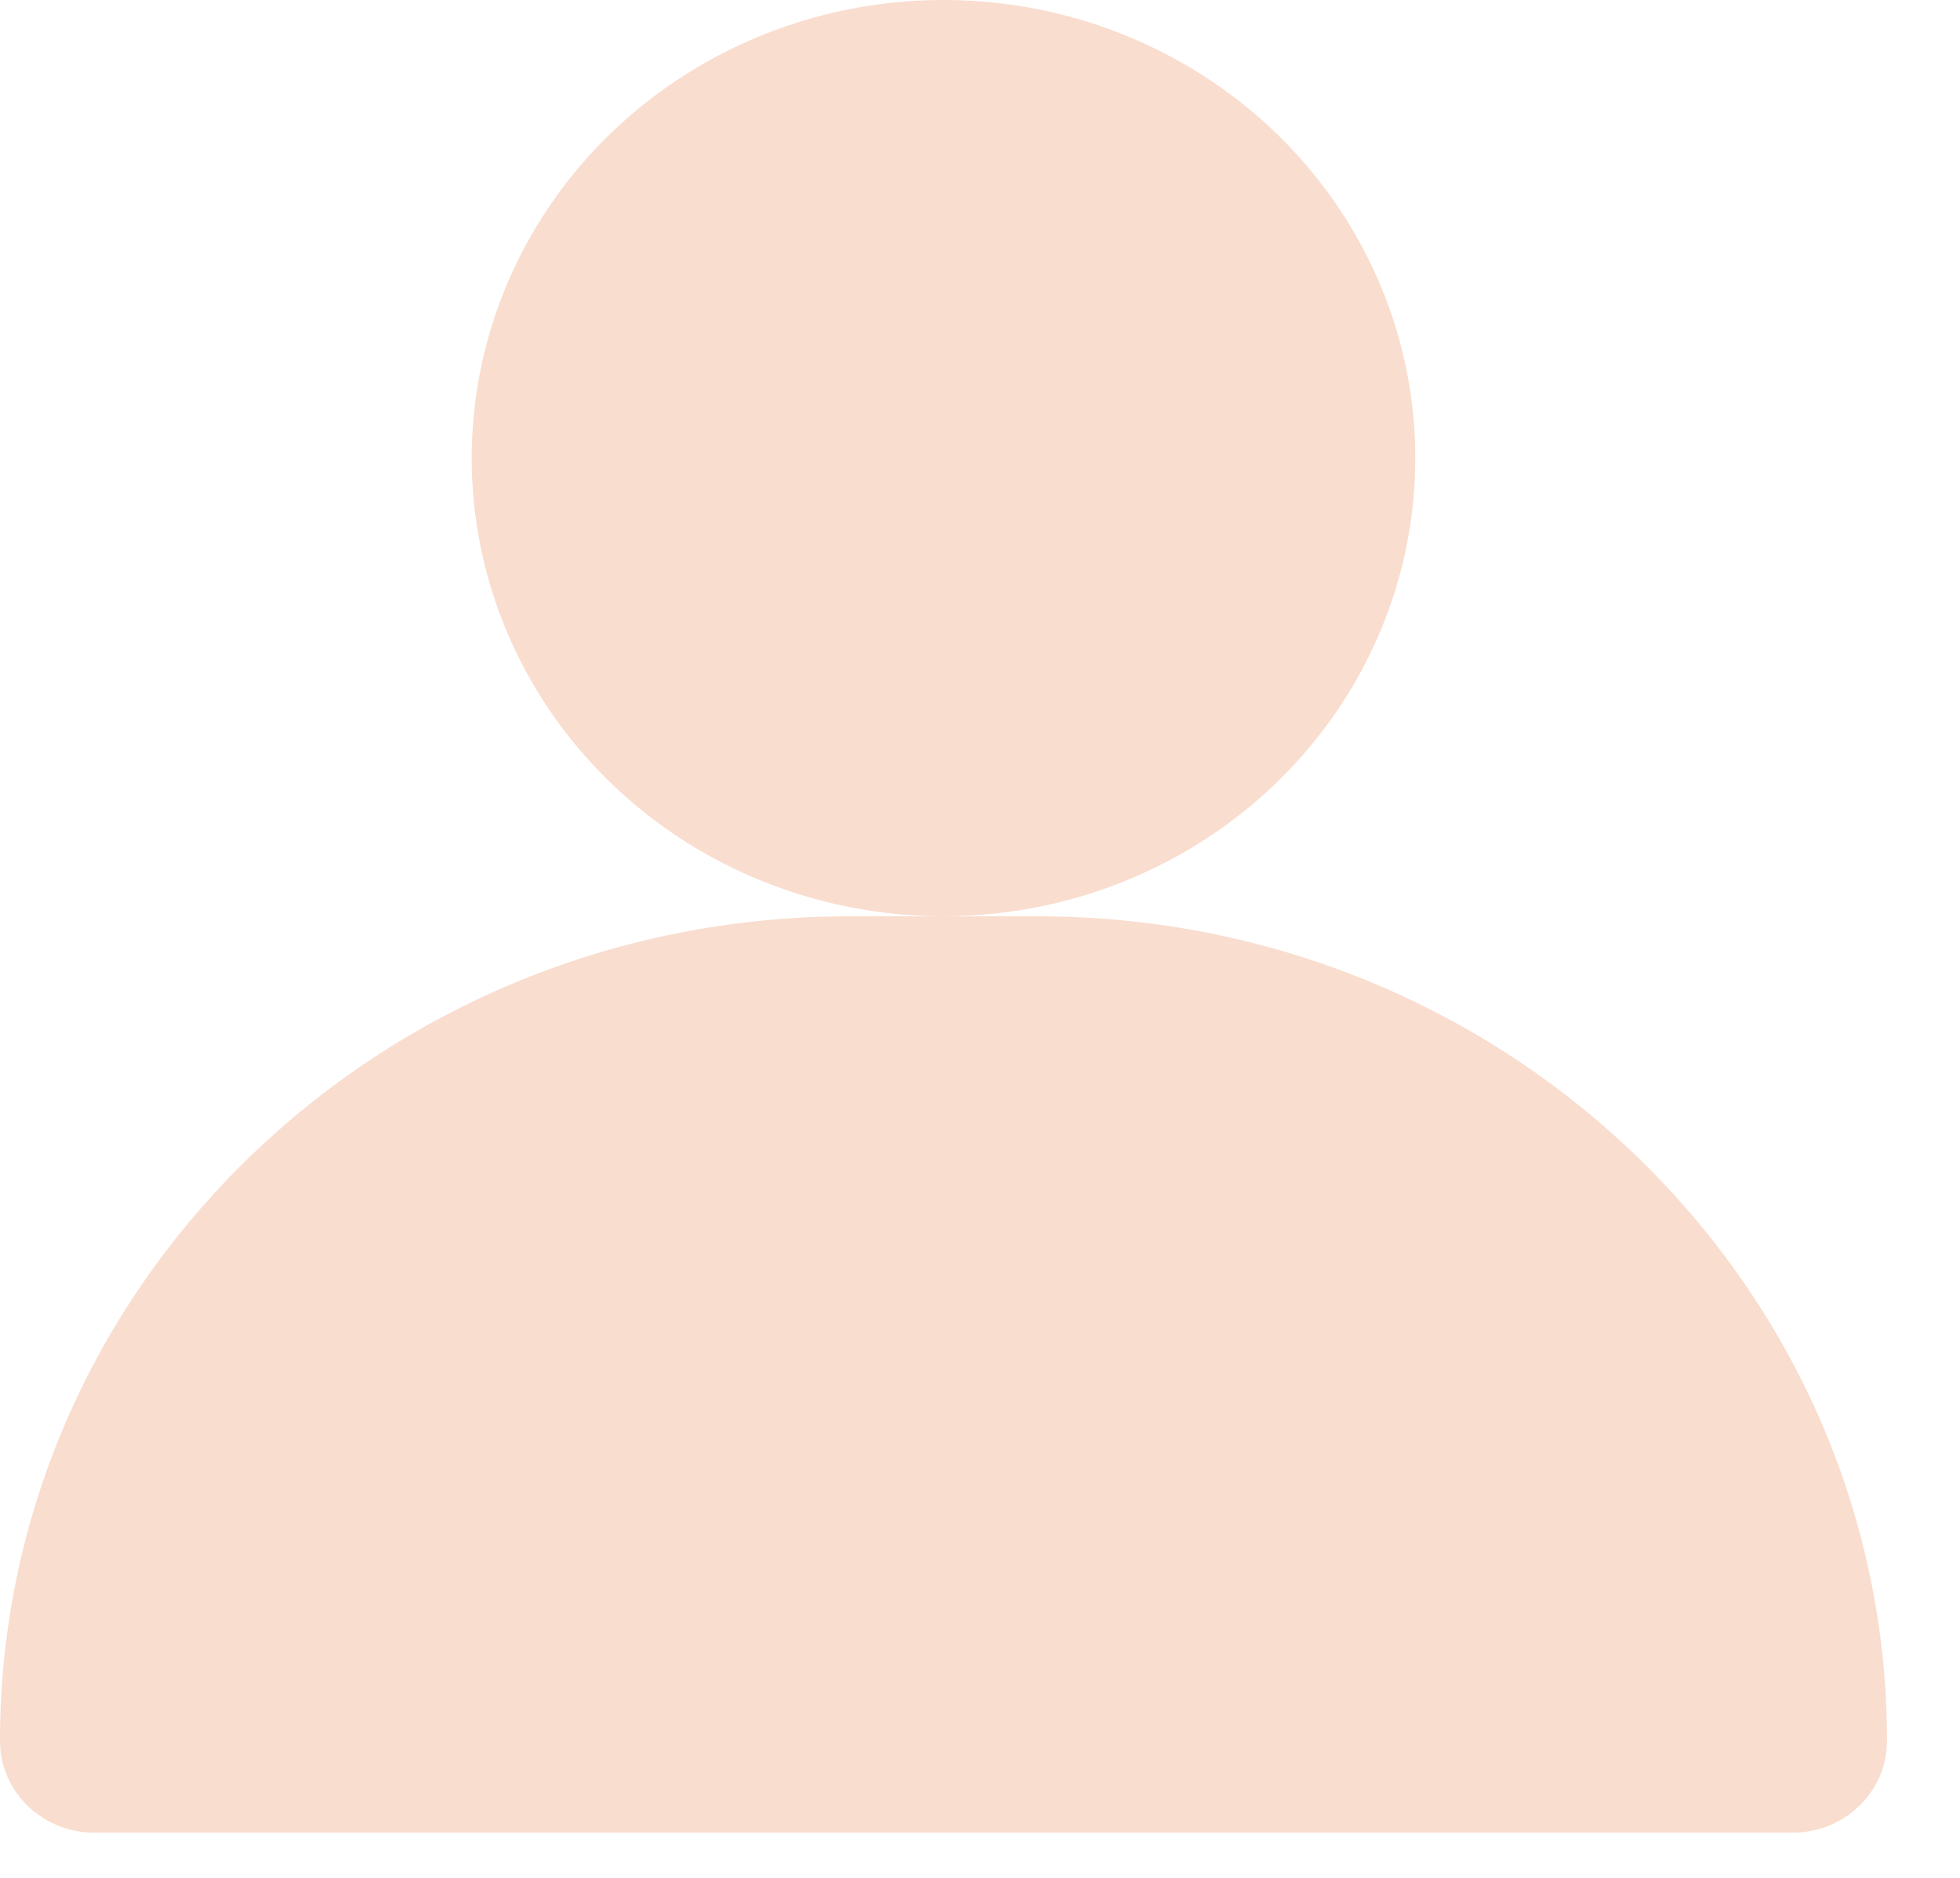 <svg width="24" height="23" viewBox="0 0 24 23" fill="none" xmlns="http://www.w3.org/2000/svg">
<ellipse cx="11.553" cy="5.611" rx="5.777" ry="5.611" fill="#F9DDCF"/>
<path d="M12.708 11.223H10.398C4.655 11.223 0 15.745 0 21.324C0 21.944 0.517 22.446 1.155 22.446H21.951C22.589 22.446 23.106 21.944 23.106 21.324C23.106 15.745 18.451 11.223 12.708 11.223Z" fill="#F9DDCF"/>
</svg>
